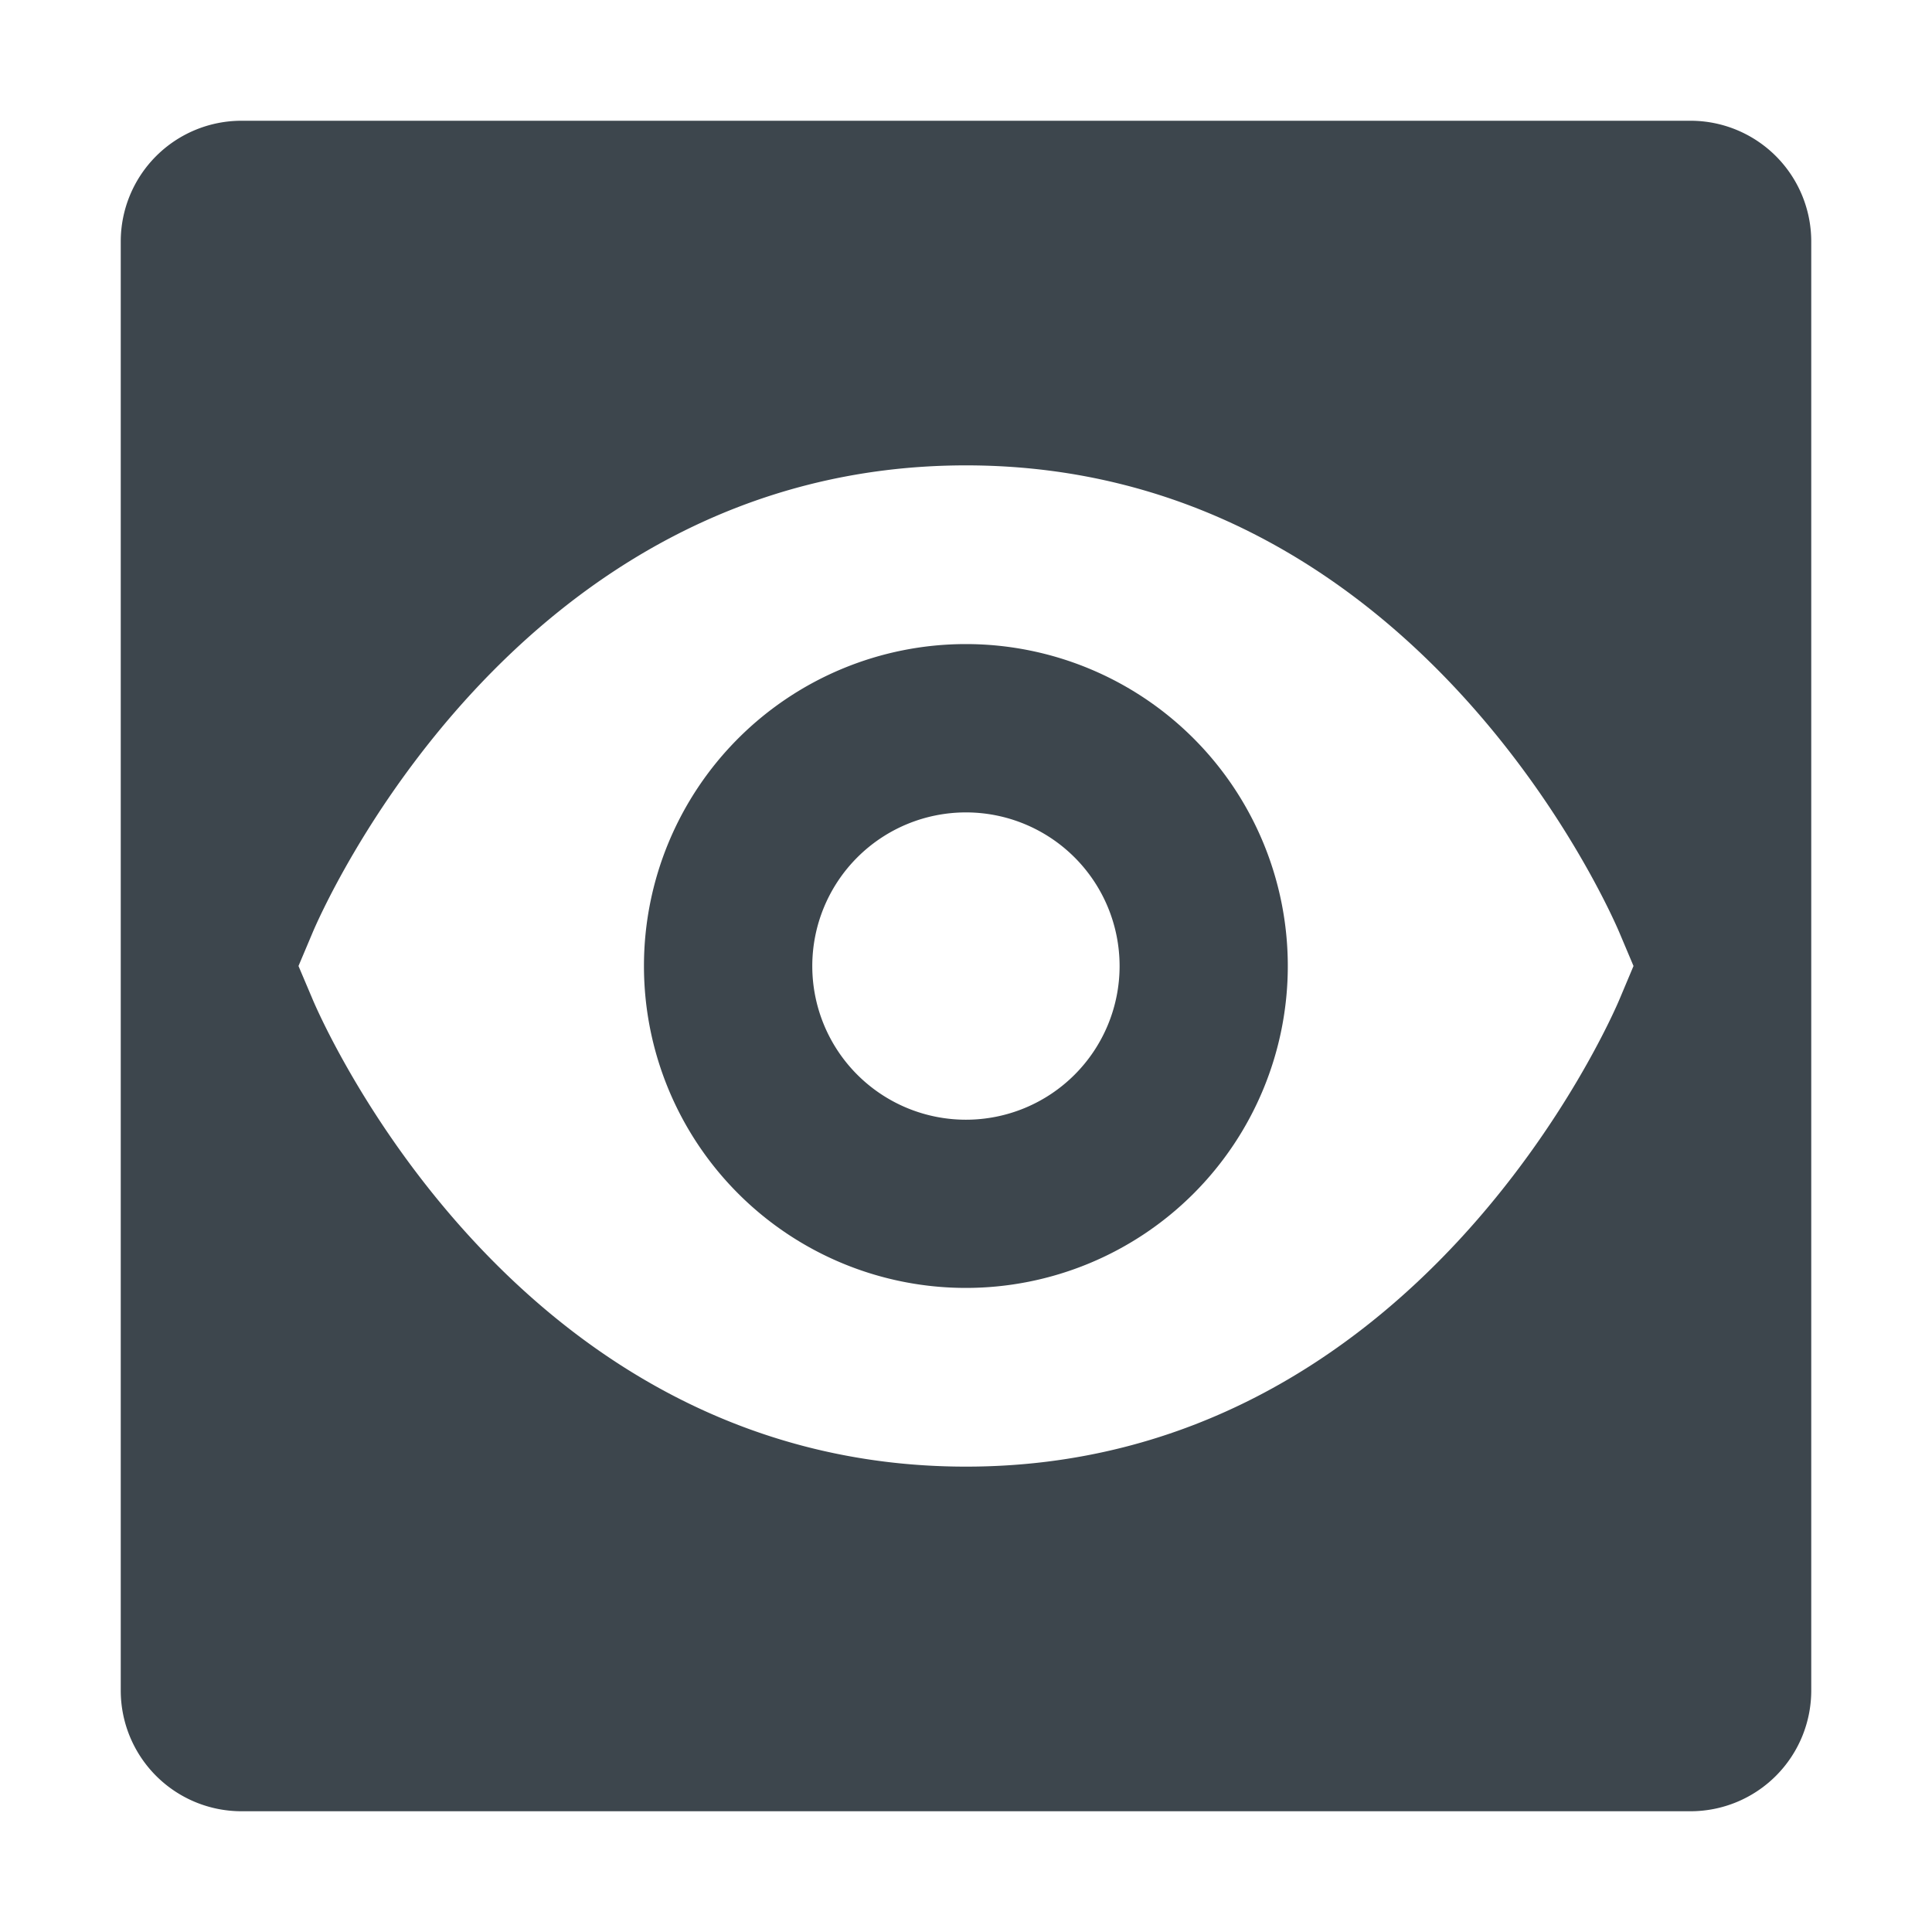 <svg xmlns="http://www.w3.org/2000/svg" viewBox="0 0 16 16">
    <g fill="#3d464d">
        <path d="M14 1H2a1 1 0 00-1 1v12a1 1 0 001 1h12a1 1 0 001-1V2a1 1 0 00-1-1zm-.586 7.271c-.066.158-1.674 3.875-5.414 3.875-3.744 0-5.348-3.718-5.414-3.877L2.472 8l.114-.27C2.652 7.571 4.256 3.854 8 3.854c3.74 0 5.348 3.718 5.414 3.876l.114.27-.114.271z"/>
        <path d="M8 5.334a2.666 2.666 0 10-.002 5.332A2.666 2.666 0 008 5.334zm0 3.939a1.272 1.272 0 11-.001-2.545A1.272 1.272 0 018 9.273z"/>
    </g>
</svg>